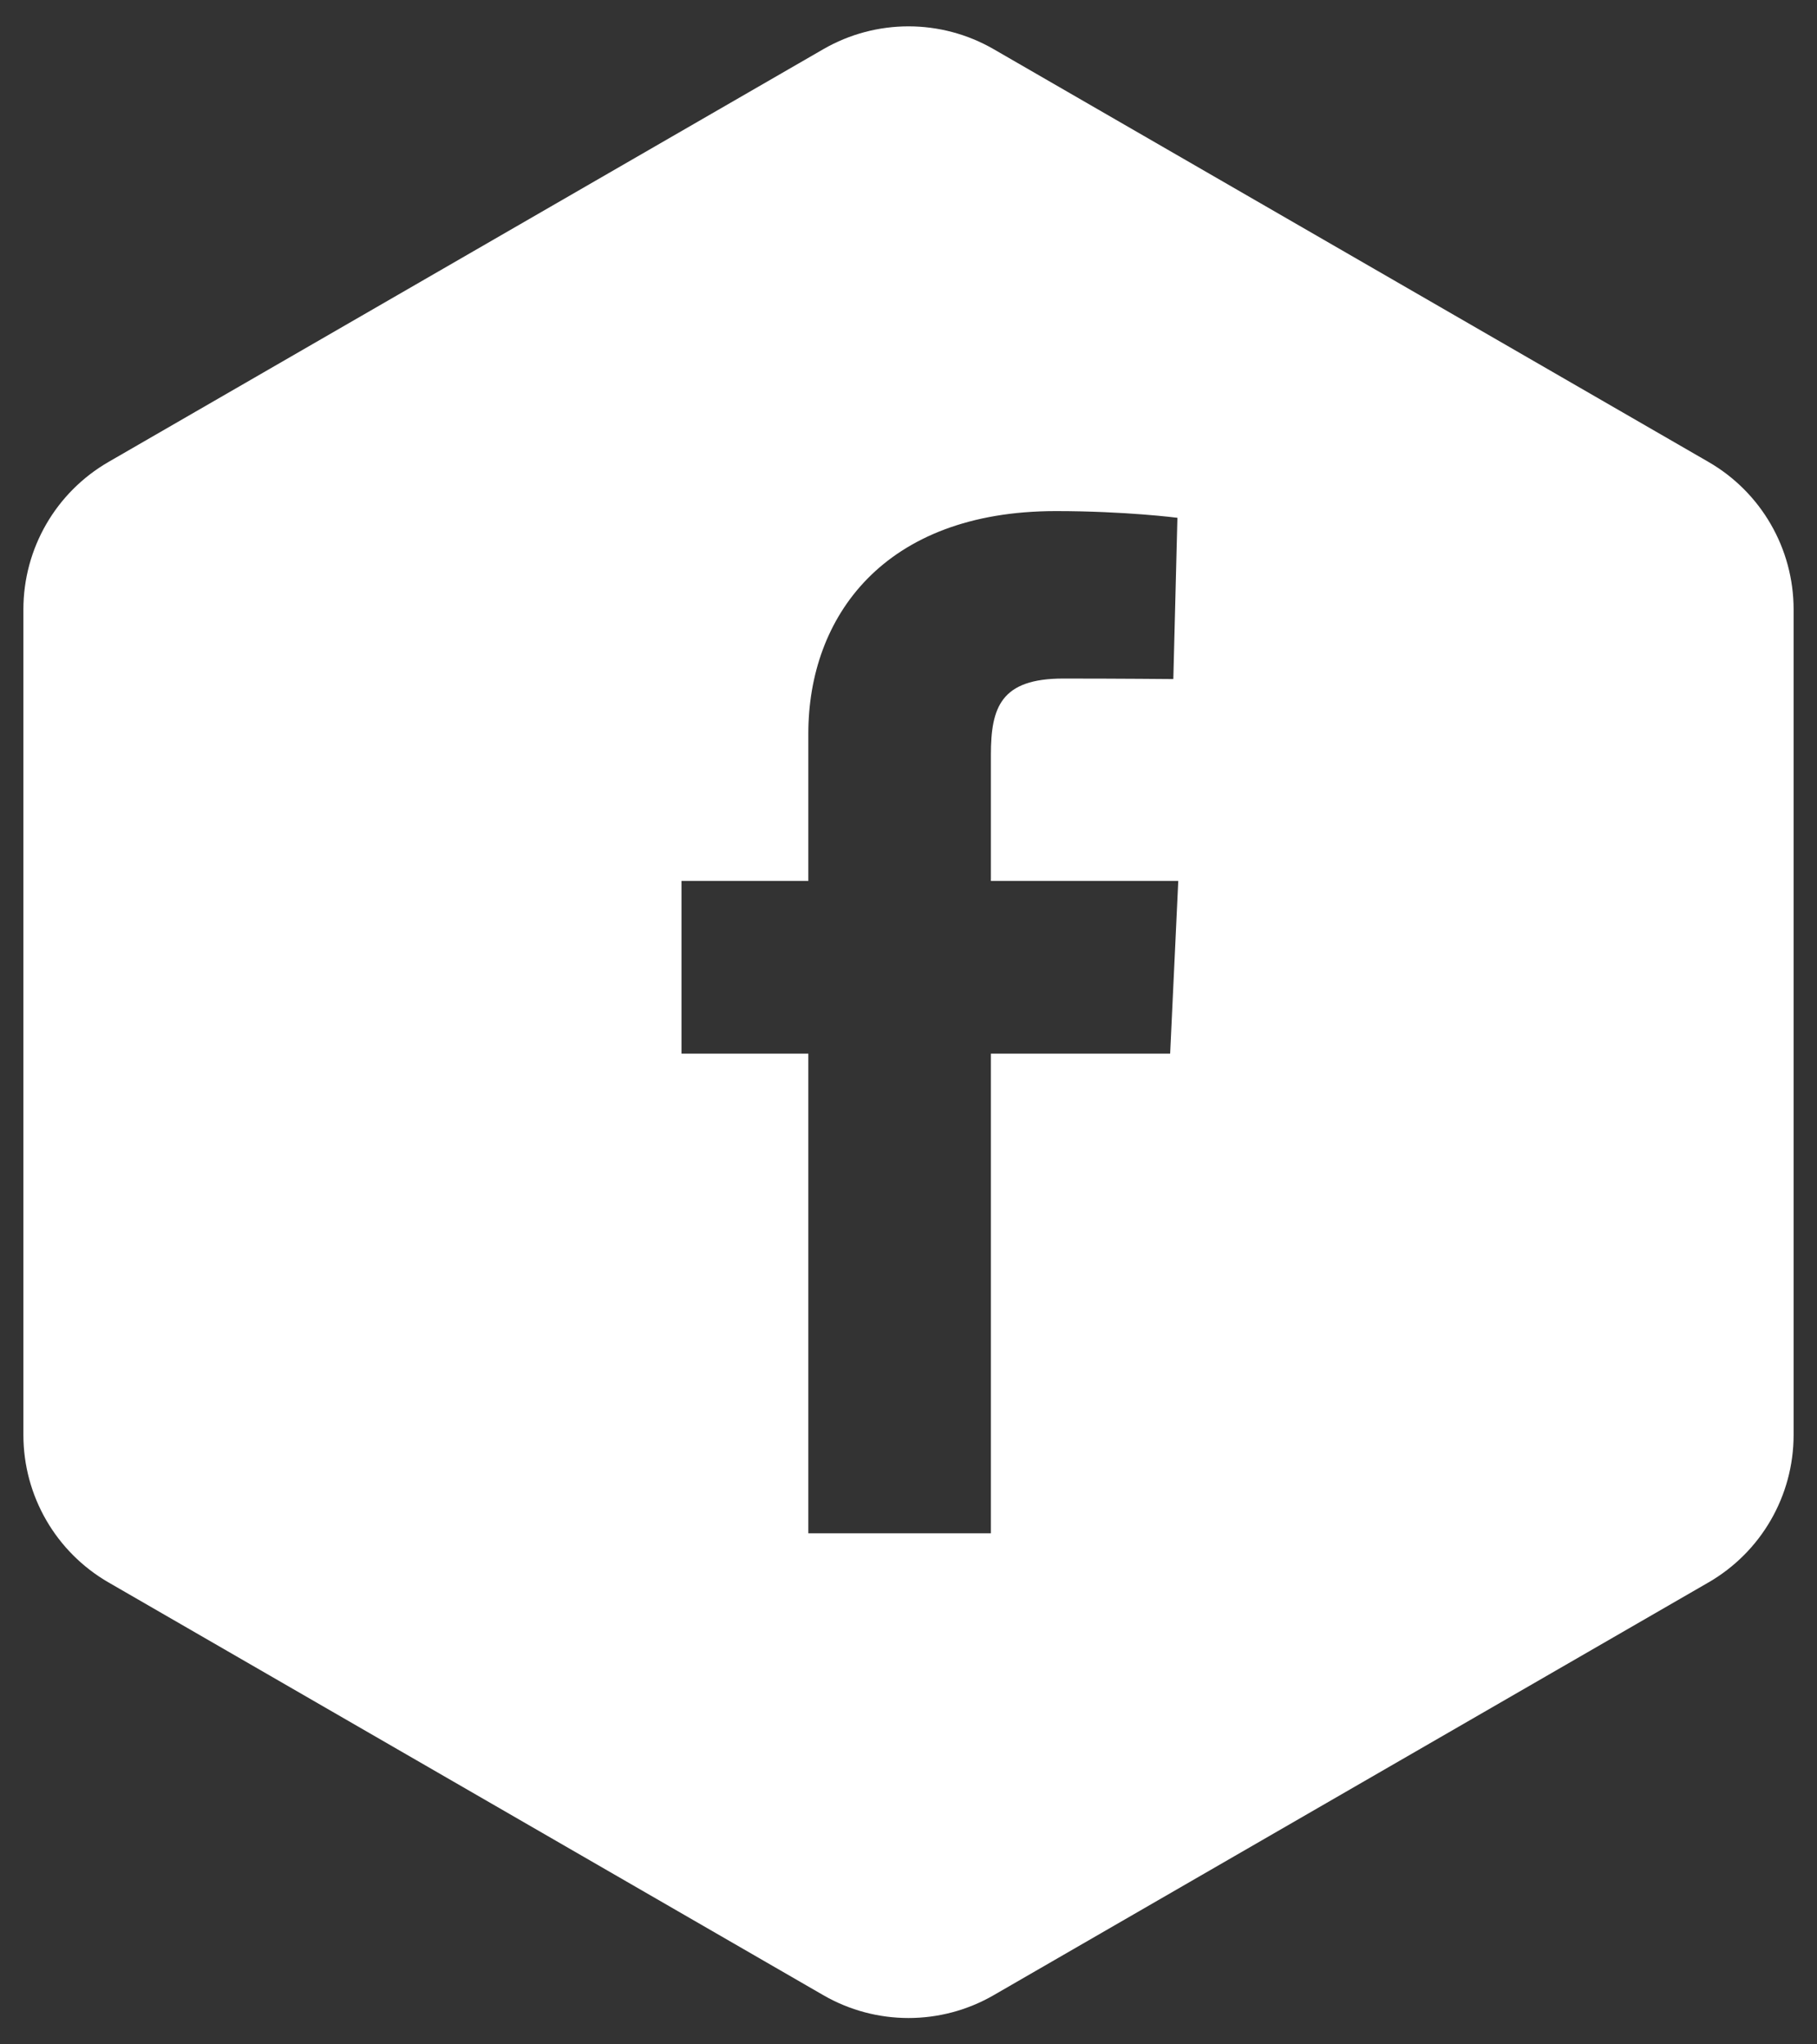 <svg width="32" height="36" viewBox="0 0 32 36" fill="none" xmlns="http://www.w3.org/2000/svg">
<rect x="0" y="0" width="32" height="36" fill="#333333" stroke="none"/>
<path fill-rule="evenodd" clip-rule="evenodd" d="M17.5 0.866C16.572 0.33 15.428 0.33 14.5 0.866L1.912 8.134C0.983 8.67 0.412 9.66 0.412 10.732V25.268C0.412 26.34 0.983 27.33 1.912 27.866L14.5 35.134C15.428 35.67 16.572 35.67 17.5 35.134L30.088 27.866C31.017 27.33 31.588 26.34 31.588 25.268V10.732C31.588 9.66 31.017 8.67 30.088 8.134L17.5 0.866ZM14.236 18.554V27H17.451V18.554H20.608L20.751 15.513H17.451V13.292C17.451 12.454 17.627 11.949 18.723 11.949C19.736 11.949 20.664 11.958 20.664 11.958L20.736 9.118C20.736 9.118 19.826 9 18.595 9C15.555 9 14.236 10.874 14.236 12.915V15.513H12.002V18.554H14.236Z" fill="white"/>
</svg>

